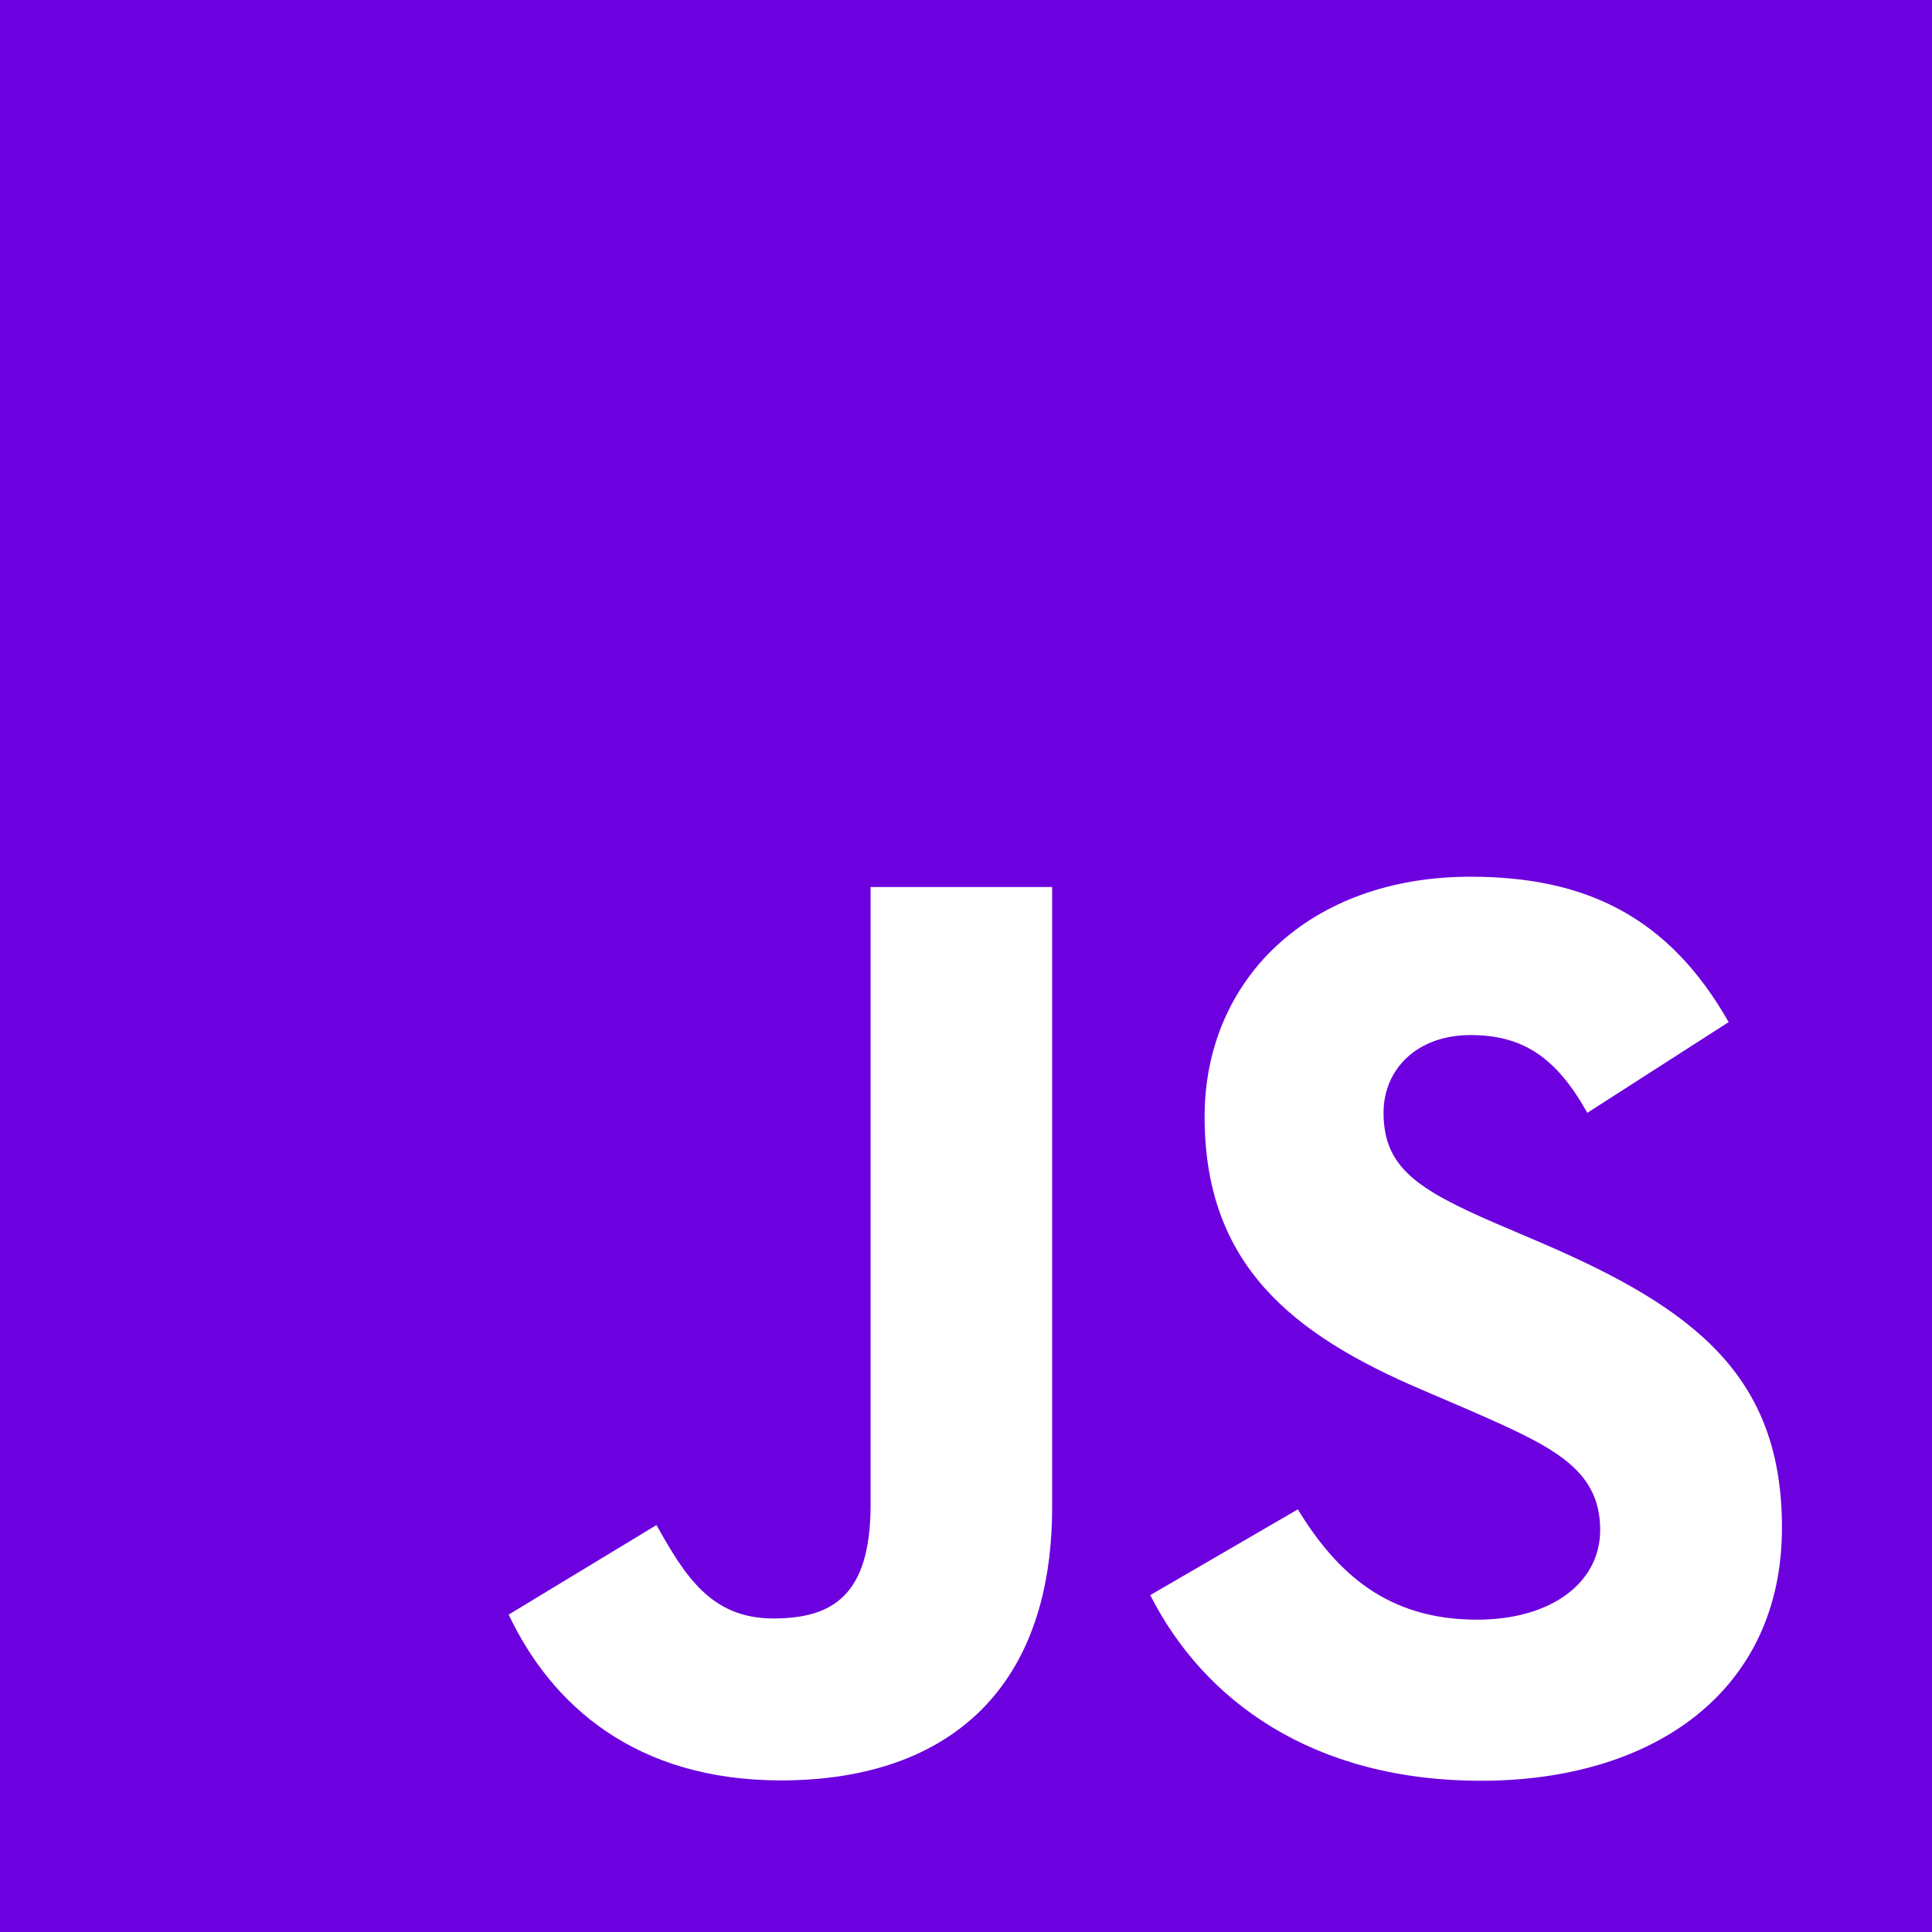 <svg width="80" height="80" viewBox="0 0 80 80" fill="none" xmlns="http://www.w3.org/2000/svg">
<path fill-rule="evenodd" clip-rule="evenodd" d="M0 0H80V80H0V0ZM61.157 67.067C57.447 67.067 55.35 65.133 53.74 62.5L47.63 66.05C49.837 70.41 54.347 73.737 61.33 73.737C68.47 73.737 73.787 70.03 73.787 63.26C73.787 56.983 70.18 54.193 63.793 51.45L61.913 50.647C58.687 49.247 57.29 48.337 57.29 46.08C57.29 44.257 58.69 42.86 60.89 42.86C63.047 42.86 64.437 43.77 65.727 46.08L71.58 42.323C69.103 37.967 65.67 36.303 60.89 36.303C54.177 36.303 49.88 40.597 49.88 46.237C49.88 52.353 53.48 55.25 58.907 57.56L60.787 58.367C64.217 59.867 66.26 60.78 66.26 63.357C66.26 65.51 64.27 67.067 61.157 67.067ZM32.023 67.017C29.44 67.017 28.363 65.25 27.183 63.15L21.063 66.857C22.837 70.61 26.323 73.723 32.34 73.723C39.003 73.723 43.567 70.18 43.567 62.397V36.73H36.05V62.297C36.05 66.053 34.49 67.017 32.02 67.017H32.023Z" fill="#6c00df"/>
</svg>
